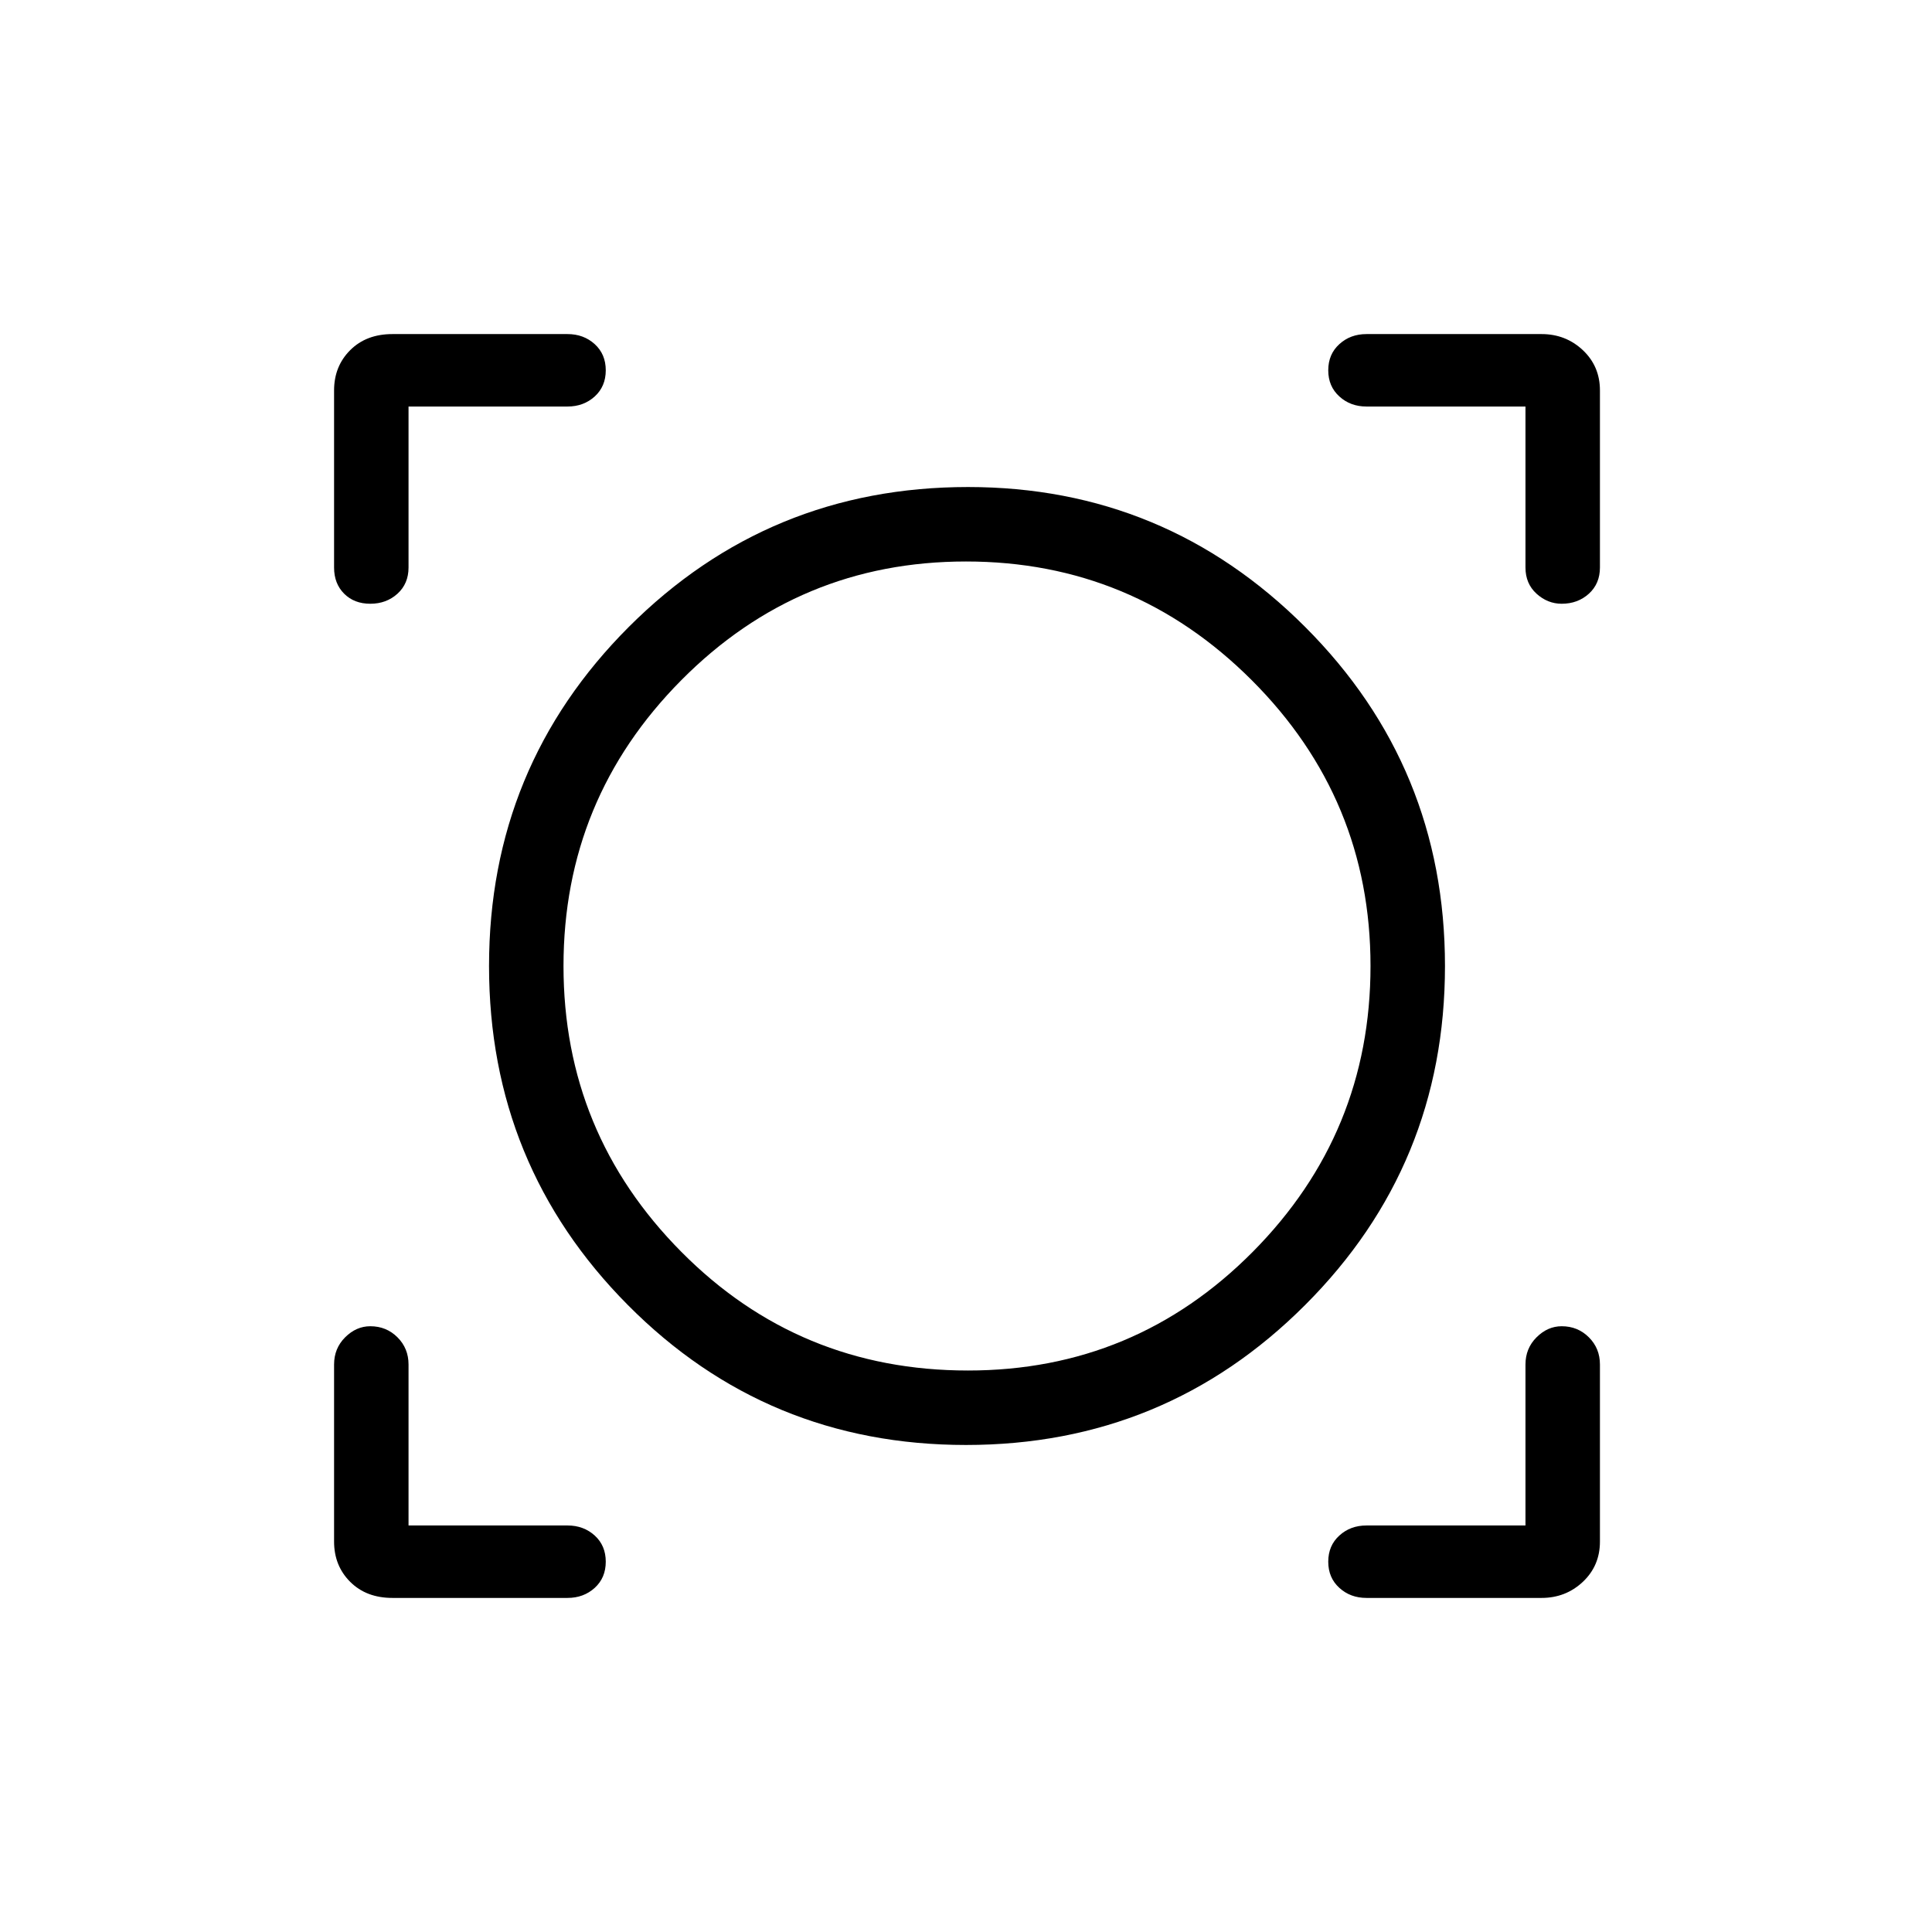 <svg xmlns="http://www.w3.org/2000/svg" height="24" width="24"><path d="M4.875 19.85Q4.55 19.85 4.35 19.65Q4.15 19.45 4.15 19.15V16.95Q4.15 16.75 4.287 16.613Q4.425 16.475 4.6 16.475Q4.8 16.475 4.938 16.613Q5.075 16.75 5.075 16.95V18.95H7.05Q7.25 18.95 7.388 19.075Q7.525 19.2 7.525 19.4Q7.525 19.6 7.388 19.725Q7.25 19.85 7.05 19.85ZM16.975 19.85Q16.775 19.85 16.638 19.725Q16.5 19.6 16.5 19.4Q16.5 19.2 16.638 19.075Q16.775 18.95 16.975 18.95H18.95V16.95Q18.95 16.75 19.087 16.613Q19.225 16.475 19.4 16.475Q19.6 16.475 19.738 16.613Q19.875 16.75 19.875 16.95V19.15Q19.875 19.45 19.663 19.65Q19.45 19.85 19.15 19.85ZM12 17.95Q9.525 17.95 7.8 16.212Q6.075 14.475 6.075 12Q6.075 9.525 7.812 7.787Q9.55 6.05 12.025 6.05Q14.475 6.05 16.212 7.787Q17.95 9.525 17.95 12Q17.95 14.475 16.212 16.212Q14.475 17.95 12 17.95ZM12.025 17.025Q14.1 17.025 15.563 15.55Q17.025 14.075 17.025 12Q17.025 9.925 15.55 8.45Q14.075 6.975 12 6.975Q9.925 6.975 8.463 8.45Q7 9.925 7 12Q7 14.075 8.463 15.55Q9.925 17.025 12.025 17.025ZM4.6 7.5Q4.4 7.5 4.275 7.375Q4.15 7.25 4.15 7.05V4.85Q4.15 4.55 4.35 4.35Q4.55 4.15 4.875 4.15H7.05Q7.25 4.15 7.388 4.275Q7.525 4.4 7.525 4.6Q7.525 4.8 7.388 4.925Q7.25 5.05 7.05 5.05H5.075V7.05Q5.075 7.25 4.938 7.375Q4.8 7.5 4.6 7.5ZM19.4 7.5Q19.225 7.5 19.087 7.375Q18.95 7.25 18.95 7.05V5.05H16.975Q16.775 5.05 16.638 4.925Q16.5 4.8 16.5 4.6Q16.5 4.4 16.638 4.275Q16.775 4.15 16.975 4.15H19.15Q19.45 4.15 19.663 4.35Q19.875 4.55 19.875 4.85V7.05Q19.875 7.25 19.738 7.375Q19.6 7.5 19.4 7.5ZM12.025 12Q12.025 12 12.025 12Q12.025 12 12.025 12Q12.025 12 12.025 12Q12.025 12 12.025 12Q12.025 12 12.025 12Q12.025 12 12.025 12Q12.025 12 12.025 12Q12.025 12 12.025 12Z"/></svg>